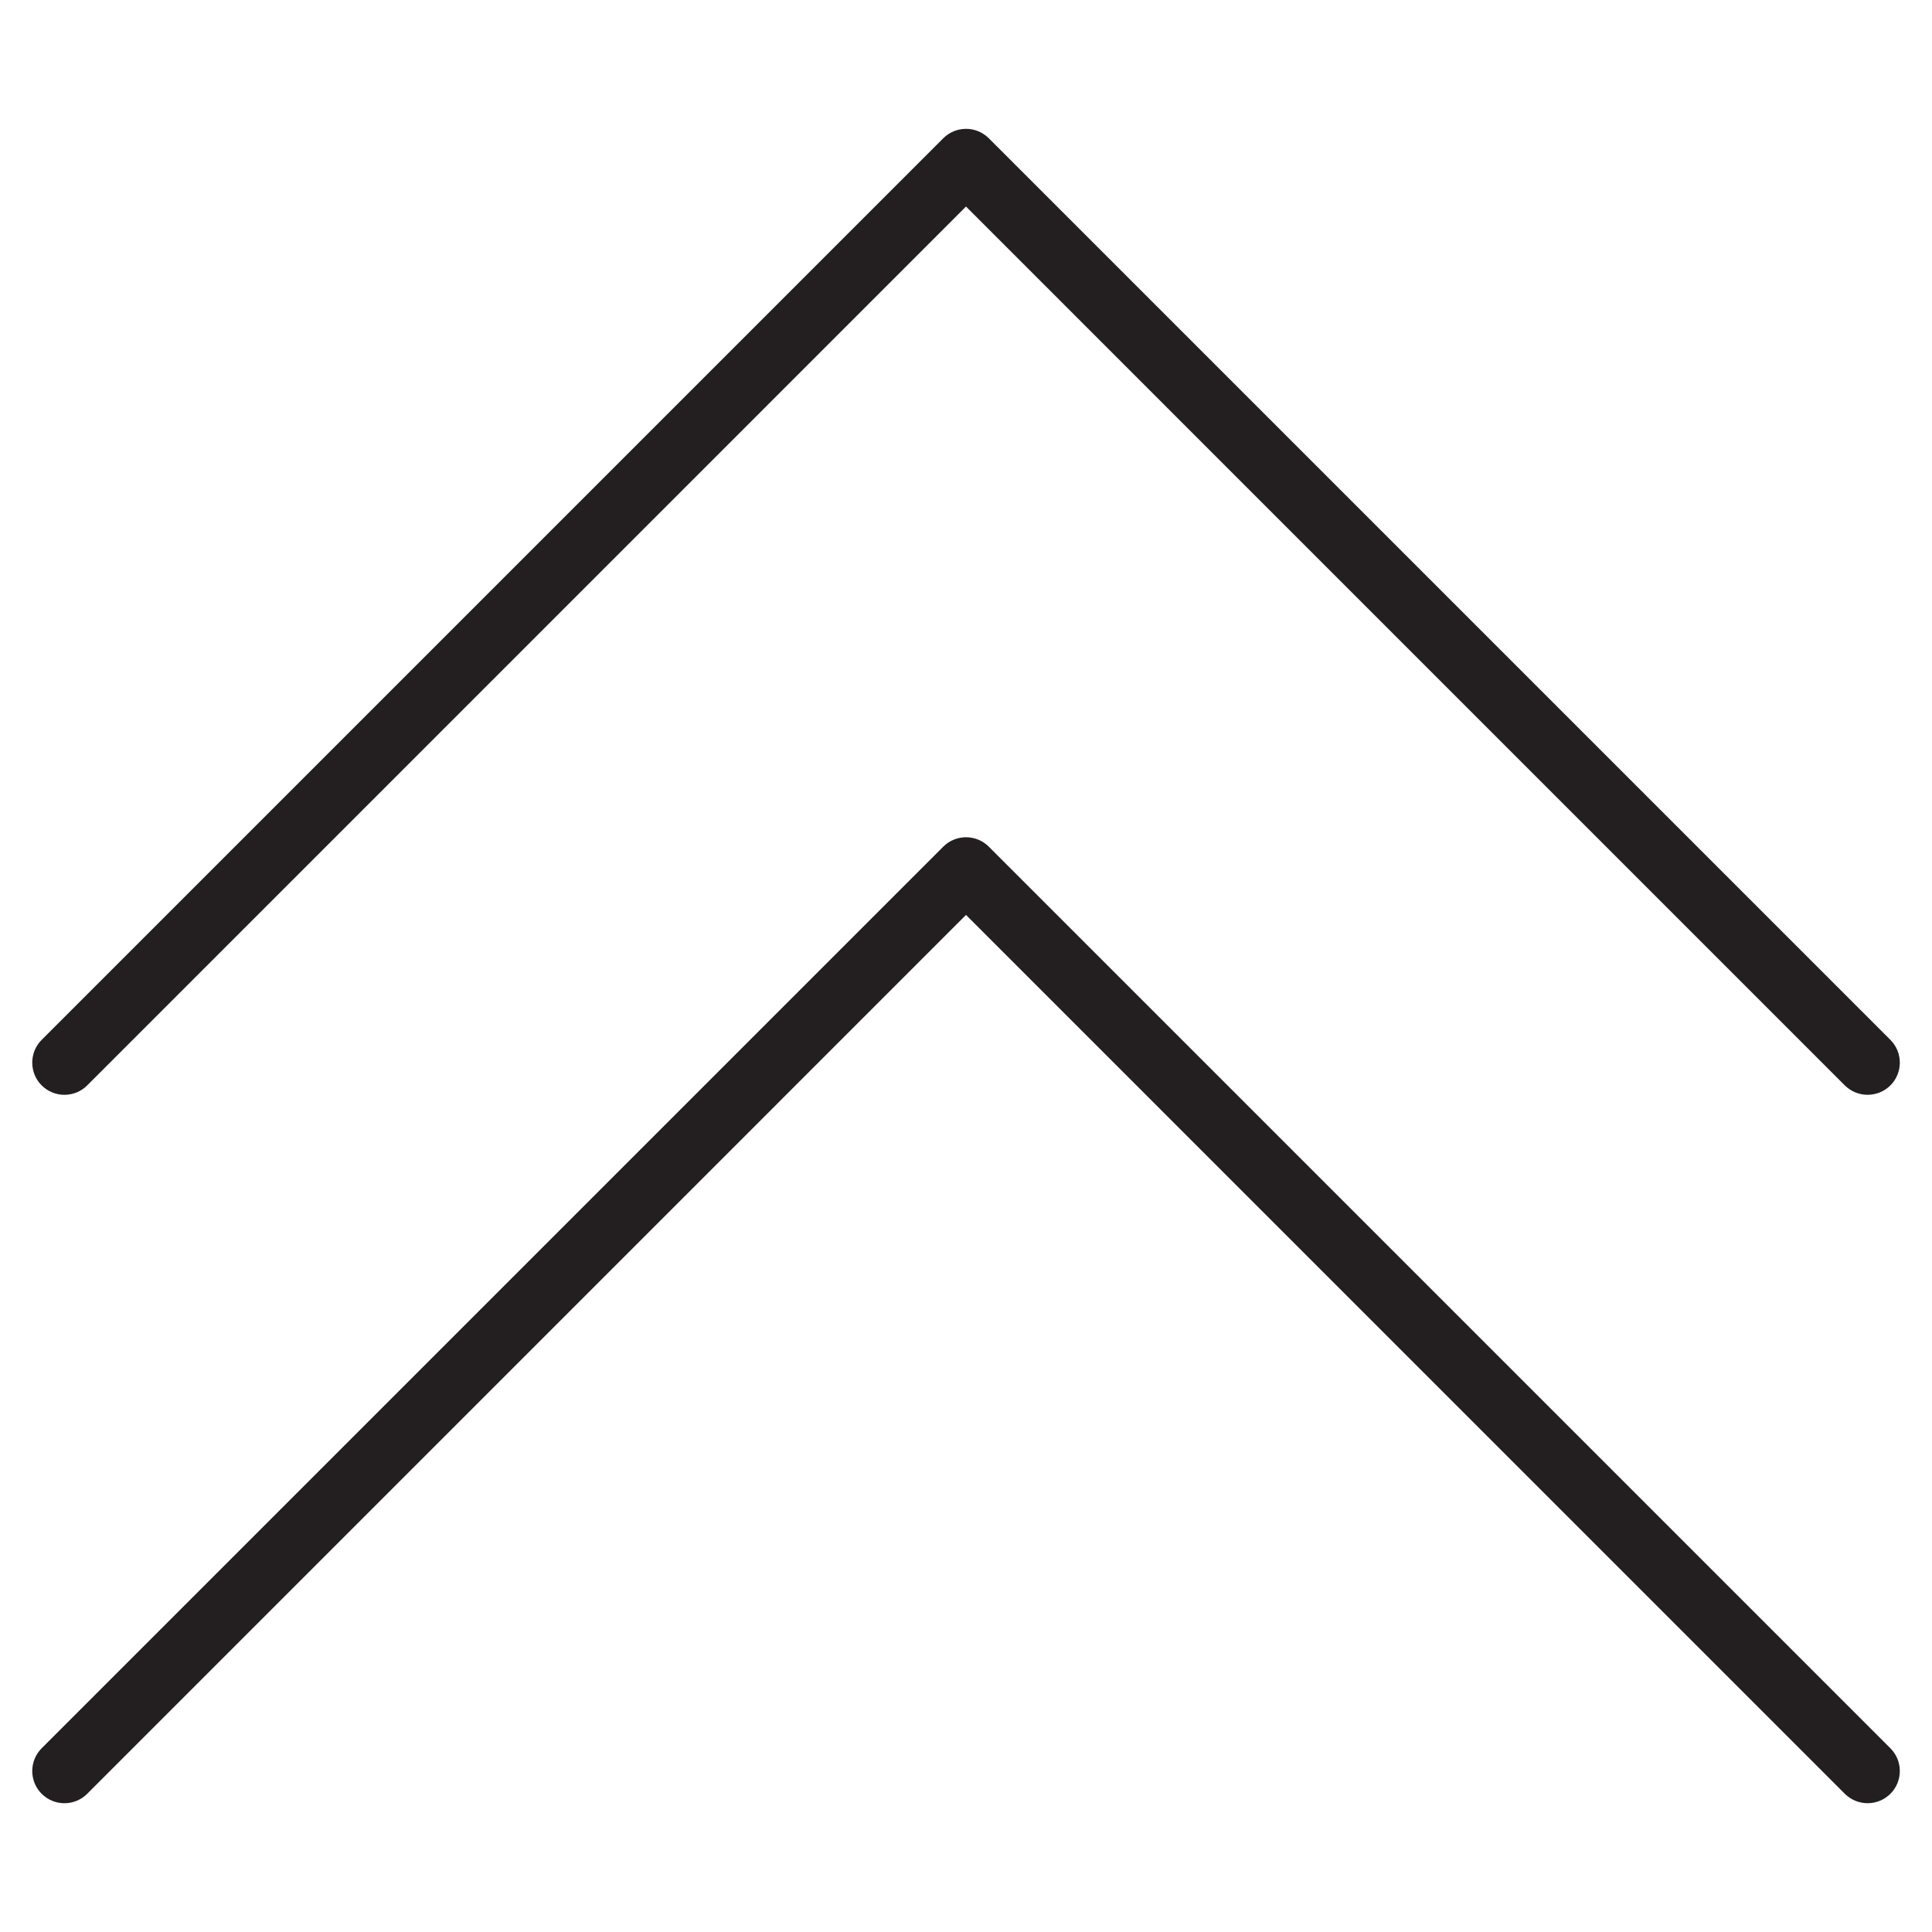 <?xml version="1.0" encoding="iso-8859-1"?>
<!-- Generator: Adobe Illustrator 19.0.0, SVG Export Plug-In . SVG Version: 6.00 Build 0)  -->
<svg version="1.1" id="Layer_1" xmlns="http://www.w3.org/2000/svg" xmlns:xlink="http://www.w3.org/1999/xlink" x="0px" y="0px"
	 viewBox="0 0 30 30" style="enable-background:new 0 0 30 30;" xml:space="preserve">
<g>
	<g>
		<path id="XMLID_3_" style="fill:#231F20;" d="M29,17c-0.128,0-0.256-0.049-0.354-0.146L15,3.207L1.354,16.854
			c-0.195,0.195-0.512,0.195-0.707,0s-0.195-0.512,0-0.707l14-14c0.195-0.195,0.512-0.195,0.707,0l14,14
			c0.195,0.195,0.195,0.512,0,0.707C29.256,16.951,29.128,17,29,17z"/>
	</g>
	<g>
		<path id="XMLID_2_" style="fill:#231F20;" d="M29,28c-0.128,0-0.256-0.049-0.354-0.146L15,14.207L1.354,27.854
			c-0.195,0.195-0.512,0.195-0.707,0s-0.195-0.512,0-0.707l14-14c0.195-0.195,0.512-0.195,0.707,0l14,14
			c0.195,0.195,0.195,0.512,0,0.707C29.256,27.951,29.128,28,29,28z"/>
	</g>
</g>
<g id="XMLID_1_">
</g>
<g id="XMLID_4_">
</g>
<g id="XMLID_5_">
</g>
<g id="XMLID_6_">
</g>
<g id="XMLID_7_">
</g>
<g id="XMLID_8_">
</g>
<g id="XMLID_9_">
</g>
<g id="XMLID_10_">
</g>
<g id="XMLID_11_">
</g>
<g id="XMLID_12_">
</g>
<g id="XMLID_13_">
</g>
<g id="XMLID_14_">
</g>
<g id="XMLID_15_">
</g>
<g id="XMLID_16_">
</g>
<g id="XMLID_17_">
</g>
</svg>

